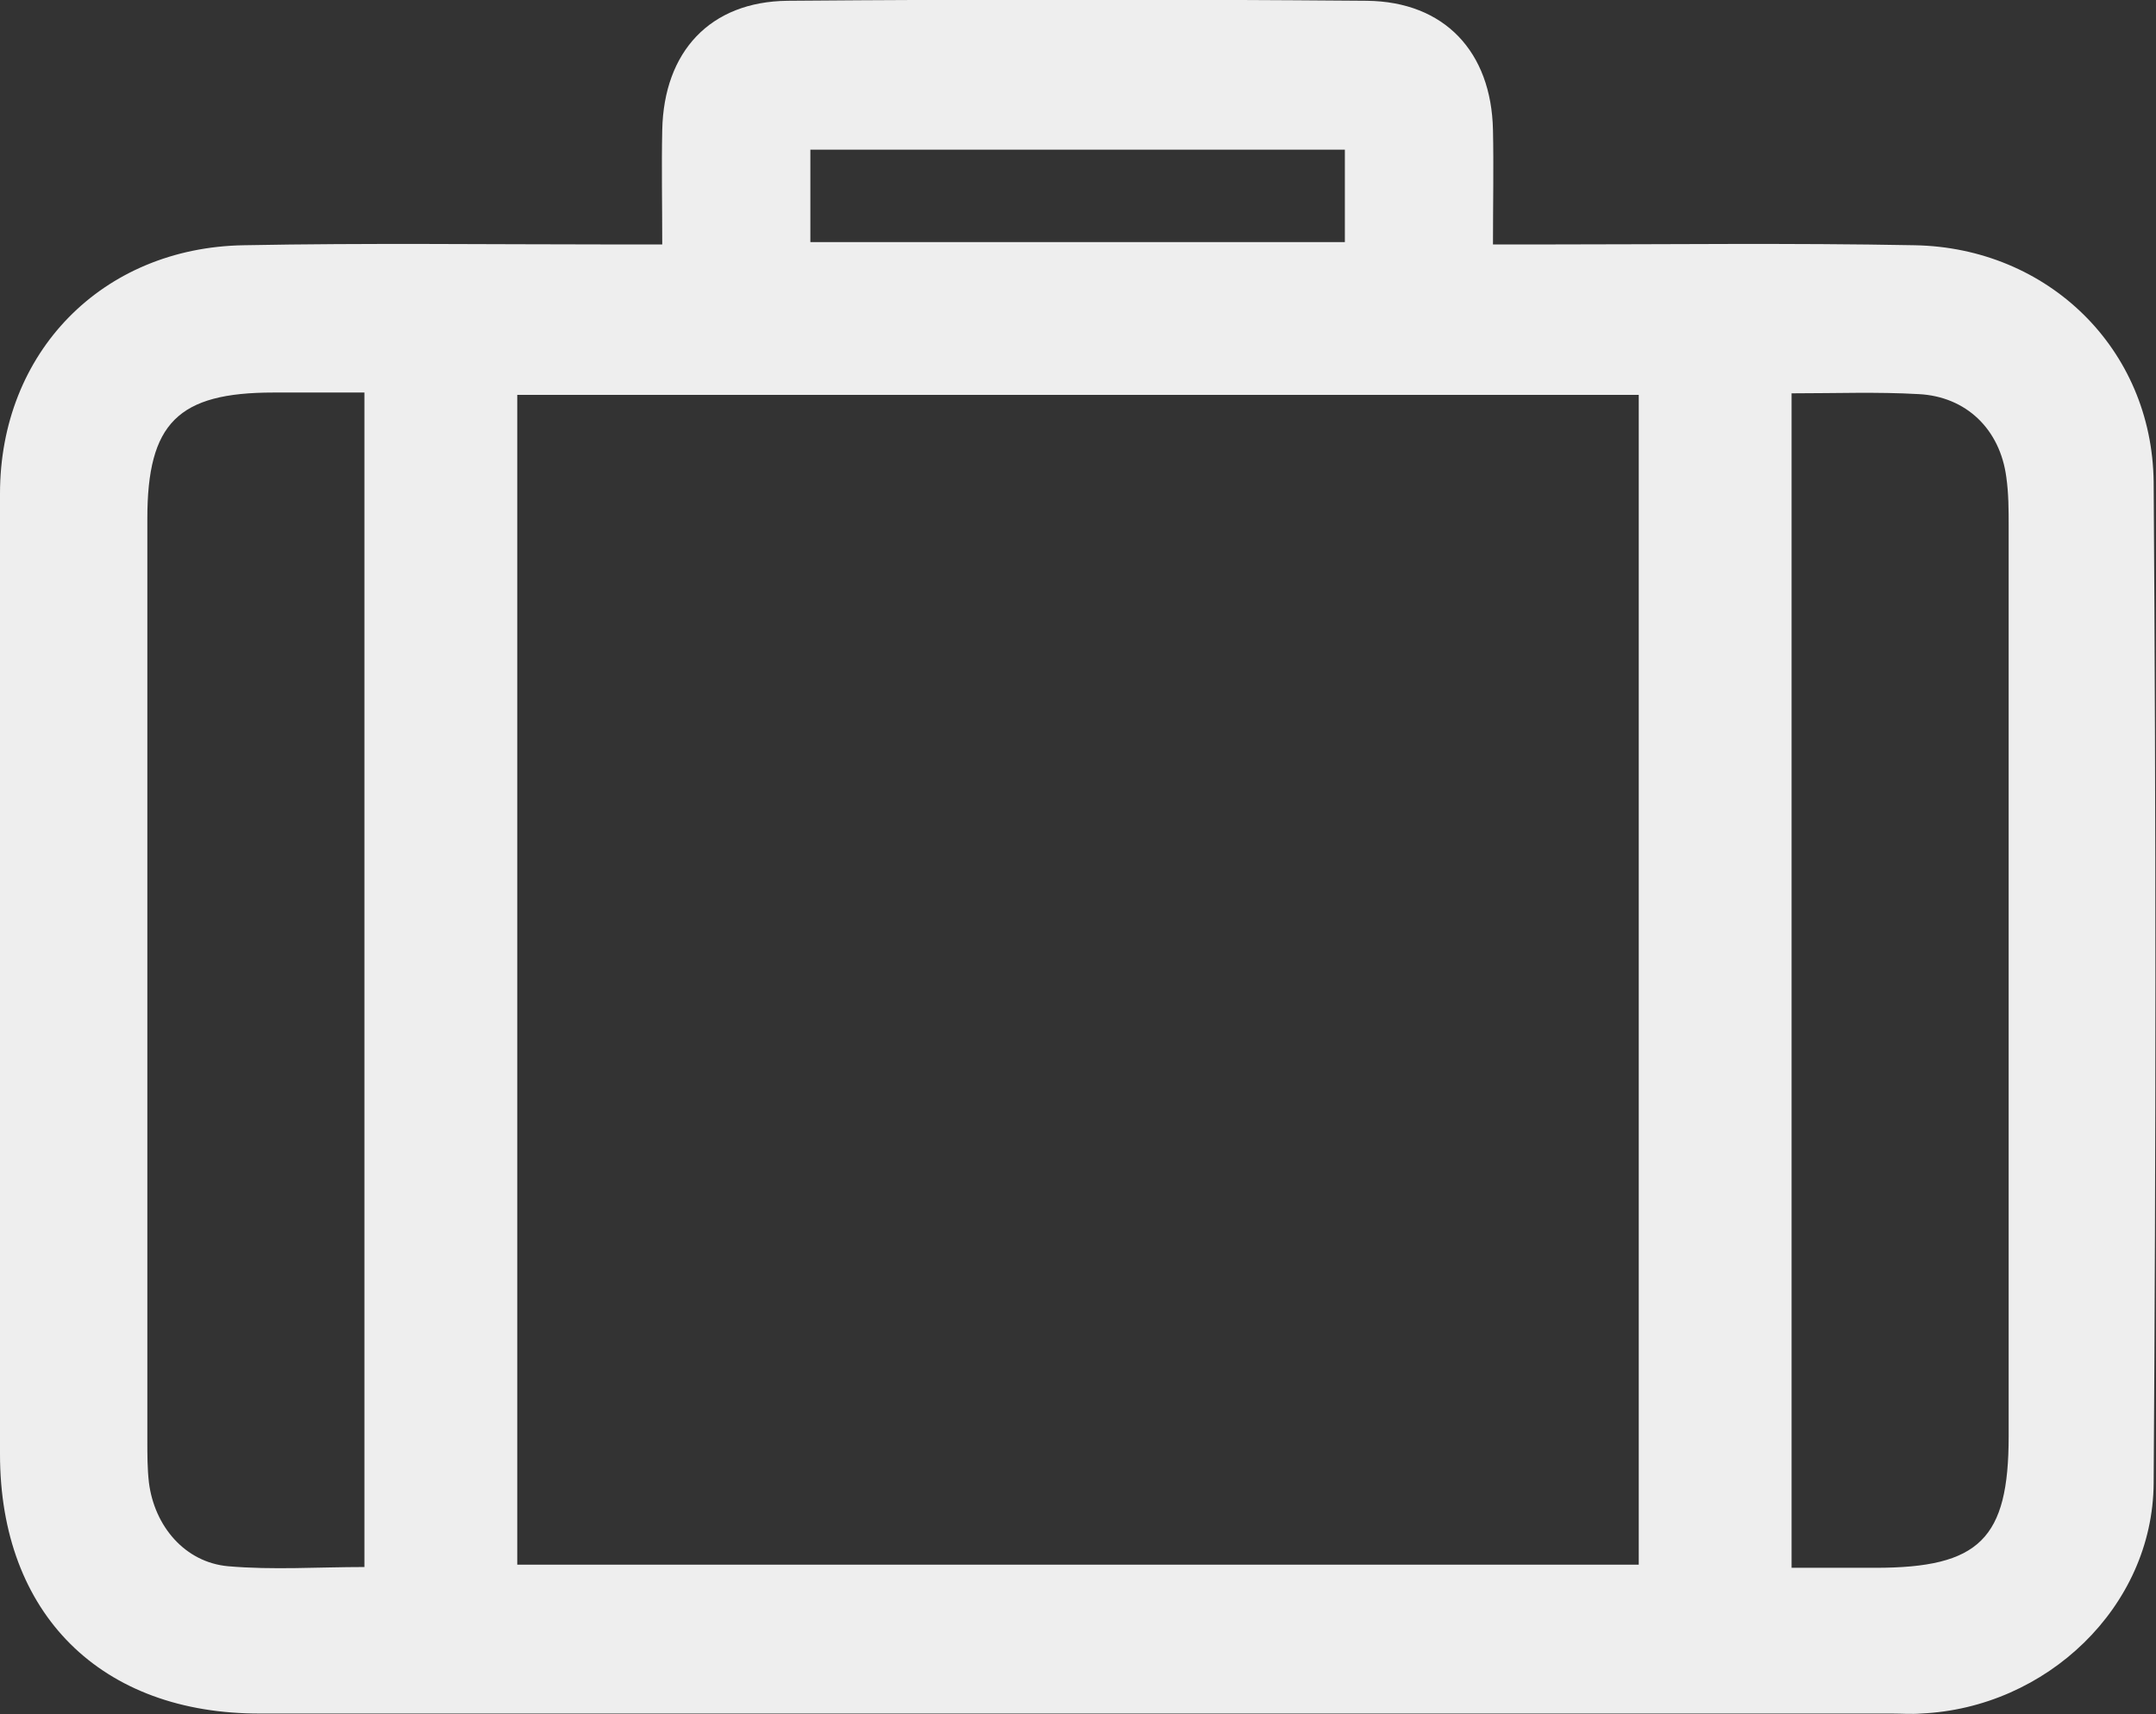 <?xml version="1.0" encoding="utf-8"?>
<!-- Generator: Adobe Illustrator 22.1.0, SVG Export Plug-In . SVG Version: 6.00 Build 0)  -->
<svg version="1.1" id="Layer_1" xmlns="http://www.w3.org/2000/svg" xmlns:xlink="http://www.w3.org/1999/xlink" x="0px" y="0px"
	 viewBox="0 0 275.1 218.8" style="enable-background:new 0 0 275.1 218.8;" xml:space="preserve">
<rect x="0" y="0" width="275.1" height="218.8" fill="#333333" stroke="none"/>
<style type="text/css">
	.st0{fill:#EEEEEE;}
</style>
<g>
	<path class="st0" d="M84.5,31.2c0-5.2-0.1-9.9,0-14.6c0.2-10,6.1-16.4,16-16.5c24.6-0.2,49.3-0.2,73.9,0
		c9.9,0.1,15.9,6.5,16.1,16.5c0.1,4.7,0,9.4,0,14.6c2.5,0,4.4,0,6.3,0c15.8,0,31.7-0.2,47.5,0.1c17,0.3,30.3,13.2,30.5,30.2
		c0.3,42.6,0.3,85.2,0,127.8c-0.1,15.8-13.7,28.7-29.7,29.4c-1.2,0.1-2.5,0-3.7,0c-69.4,0-138.7,0-208.1,0C12.9,218.8,0,206,0,185.6
		C0,144.7,0,103.9,0,63c0-18,13-31.4,31.1-31.7c15.7-0.3,31.3-0.1,47-0.1C80,31.2,81.9,31.2,84.5,31.2z M66,50.4
		c0,49.7,0,99.5,0,149.3c47.9,0,95.5,0,143.1,0c0-50,0-99.5,0-149.3C161.4,50.4,114,50.4,66,50.4z M46.5,50.1c-4.3,0-7.9,0-11.6,0
		c-12.2,0-16.1,3.9-16.1,16.1c0,39.2,0,78.5,0,117.7c0,1.8,0,3.5,0.2,5.3c0.7,5.6,4.6,10.2,10.1,10.7c5.7,0.5,11.5,0.1,17.4,0.1
		C46.5,149.9,46.5,100.3,46.5,50.1z M228.6,50.2c0,50.2,0,99.8,0,149.9c3.7,0,7.2,0,10.7,0c13.3,0,17-3.7,17-16.8
		c0-38.7,0-77.4,0-116.1c0-2.1,0-4.2-0.3-6.3c-0.8-6.1-5.1-10.3-11.2-10.6C239.5,50,234.3,50.2,228.6,50.2z M171.6,19.1
		c-22.9,0-45.4,0-68.2,0c0,4.1,0,7.9,0,11.8c22.9,0,45.4,0,68.2,0C171.6,26.8,171.6,23.1,171.6,19.1z"/>
</g>
</svg>
